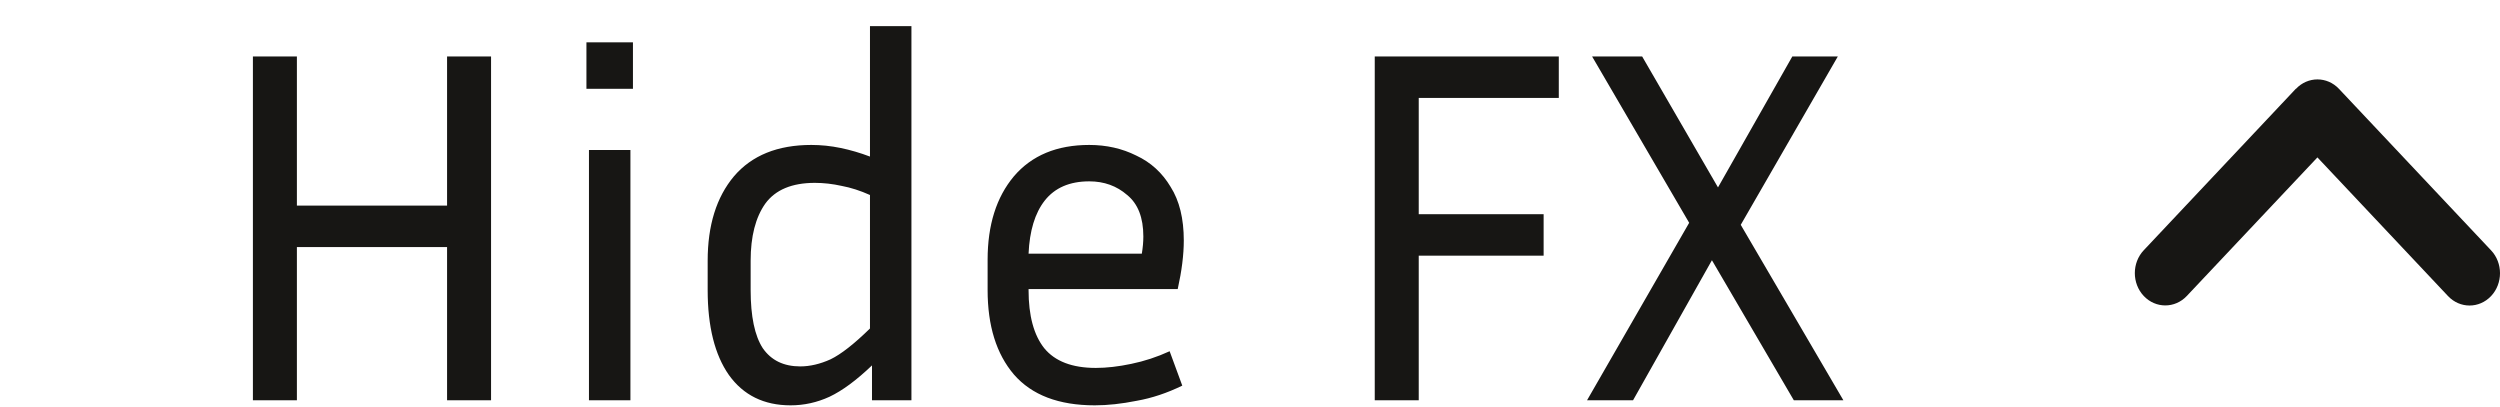 <svg width="178" height="29" viewBox="0 0 178 29" fill="none" xmlns="http://www.w3.org/2000/svg">
<path d="M31.831 28.5V17.592H21.139V28.5H18.007V4.02H21.139V14.64H31.831V4.02H34.963V28.5H31.831ZM45.066 6.324H41.754V3.012H45.066V6.324ZM44.886 28.5H41.934V10.68H44.886V28.5ZM62.086 28.5V26.016C60.982 27.072 59.974 27.816 59.062 28.248C58.174 28.656 57.25 28.86 56.29 28.86C54.394 28.86 52.93 28.14 51.898 26.7C50.89 25.26 50.386 23.244 50.386 20.652V18.564C50.386 16.044 51.01 14.04 52.258 12.552C53.53 11.064 55.366 10.32 57.766 10.32C58.462 10.32 59.158 10.392 59.854 10.536C60.55 10.68 61.246 10.884 61.942 11.148V1.86H64.894V28.5H62.086ZM53.446 20.652C53.446 22.524 53.734 23.904 54.31 24.792C54.91 25.656 55.798 26.088 56.974 26.088C57.67 26.088 58.39 25.92 59.134 25.584C59.878 25.224 60.814 24.492 61.942 23.388V13.884C61.246 13.572 60.574 13.356 59.926 13.236C59.278 13.092 58.642 13.02 58.018 13.02C56.386 13.02 55.21 13.512 54.49 14.496C53.794 15.48 53.446 16.836 53.446 18.564V20.652ZM84.178 27.456C83.098 27.984 82.018 28.344 80.938 28.536C79.858 28.752 78.862 28.86 77.95 28.86C75.382 28.86 73.462 28.128 72.19 26.664C70.942 25.2 70.318 23.196 70.318 20.652V18.492C70.318 16.02 70.942 14.04 72.19 12.552C73.462 11.064 75.25 10.32 77.554 10.32C78.778 10.32 79.894 10.572 80.902 11.076C81.934 11.556 82.75 12.3 83.35 13.308C83.974 14.292 84.286 15.564 84.286 17.124C84.286 18.132 84.142 19.284 83.854 20.58H73.234V20.652C73.234 22.476 73.606 23.856 74.35 24.792C75.118 25.728 76.342 26.196 78.022 26.196C78.79 26.196 79.63 26.1 80.542 25.908C81.478 25.716 82.39 25.416 83.278 25.008L84.178 27.456ZM77.554 12.912C76.162 12.912 75.106 13.368 74.386 14.28C73.69 15.168 73.306 16.428 73.234 18.06H81.298C81.37 17.628 81.406 17.22 81.406 16.836C81.406 15.492 81.022 14.508 80.254 13.884C79.51 13.236 78.61 12.912 77.554 12.912ZM109.906 18.204H101.014V28.5H97.882V4.02H110.986V6.972H101.014V15.252H109.906V18.204ZM127.721 28.5L121.889 18.528L116.273 28.5H112.997L120.269 15.864L113.357 4.02H116.921L122.321 13.344L127.613 4.02H130.853L123.941 16.008L131.249 28.5H127.721Z" fill="#171614"/>
<path d="M163.47 6.328C164.316 5.429 165.69 5.429 166.536 6.328L177.365 17.825C178.212 18.723 178.212 20.182 177.365 21.08C176.519 21.978 175.146 21.978 174.299 21.08L165 11.207L155.701 21.073C154.854 21.971 153.481 21.971 152.635 21.073C151.788 20.175 151.788 18.716 152.635 17.818L163.464 6.32L163.47 6.328Z" fill="#171614"/>
</svg>
